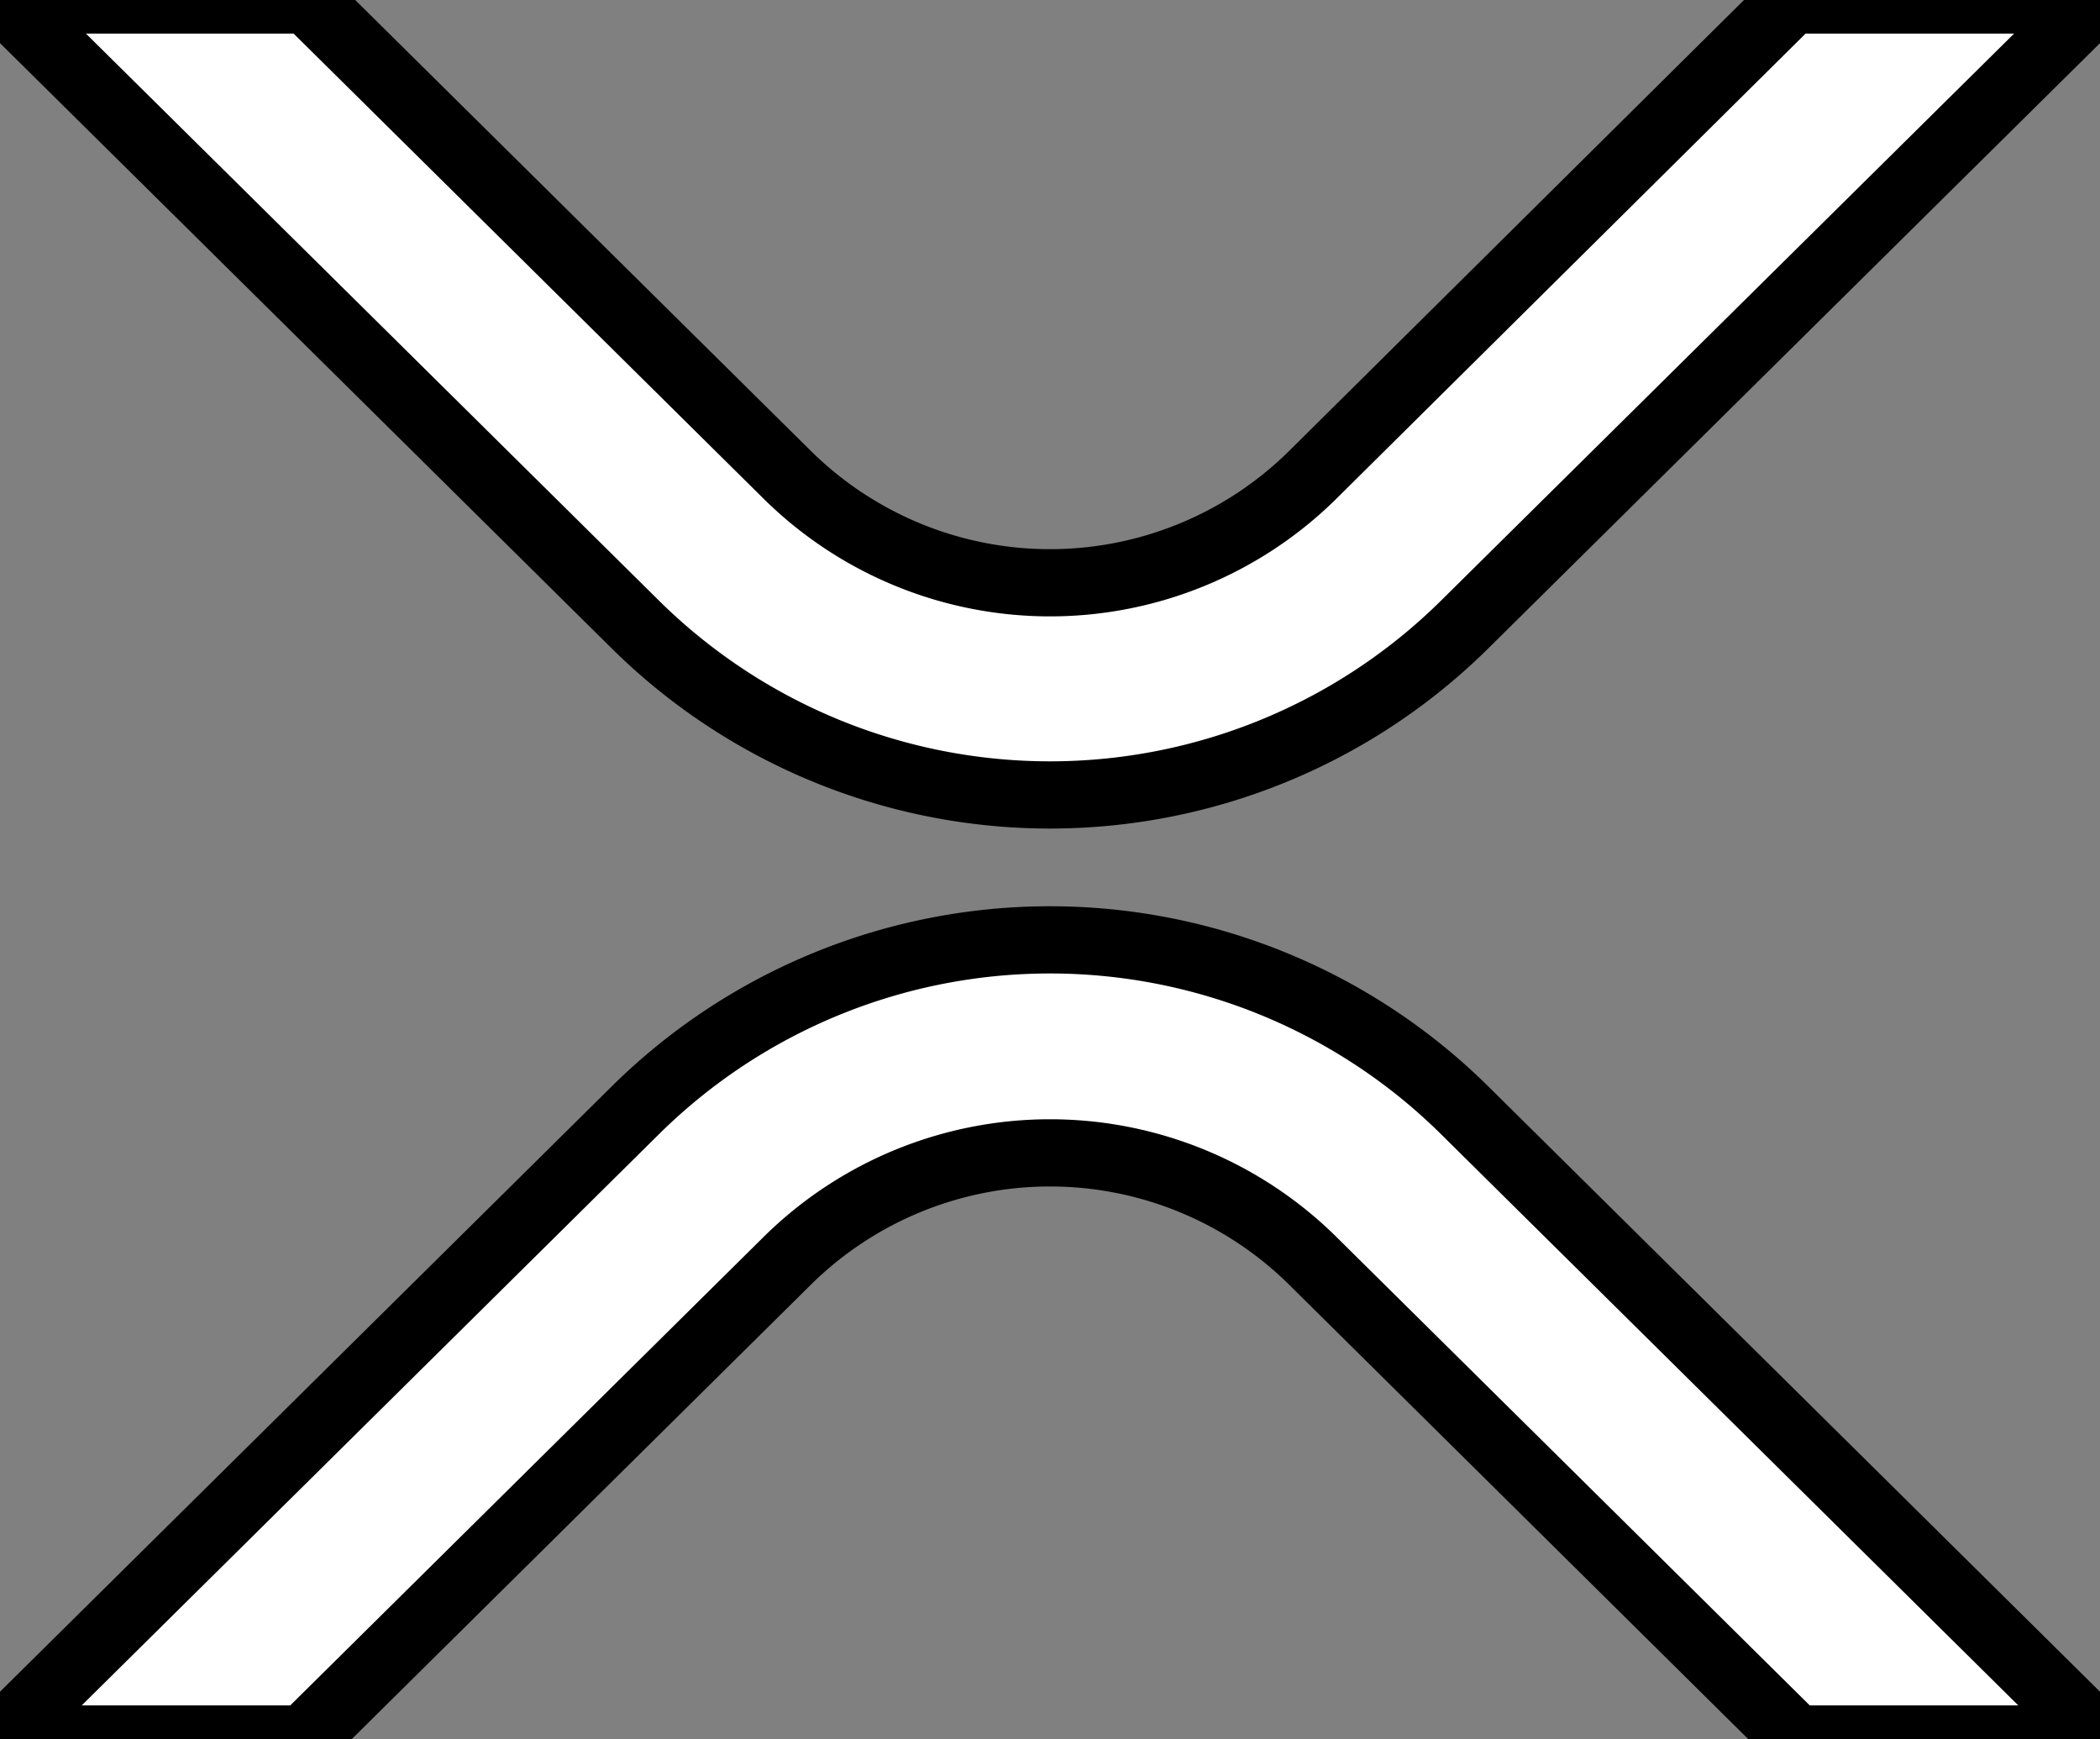 <?xml version="1.0" encoding="UTF-8" standalone="no"?>
<svg
   viewBox="0 0 2500 2070"
   version="1.1"
   id="svg94"
   sodipodi:docname="XRP.svg"
   inkscape:version="1.2.2 (b0a8486541, 2022-12-01)"
   xmlns:inkscape="http://www.inkscape.org/namespaces/inkscape"
   xmlns:sodipodi="http://sodipodi.sourceforge.net/DTD/sodipodi-0.dtd"
   xmlns="http://www.w3.org/2000/svg"
   xmlns:svg="http://www.w3.org/2000/svg">
  <rect x="0" y="0" width="2500" height="2070" fill="#808080" stroke="none"/>
  <defs
     id="defs98" />
  <sodipodi:namedview
     id="namedview96"
     pagecolor="#ffffff"
     bordercolor="#cccccc"
     borderopacity="1"
     inkscape:showpageshadow="0"
     inkscape:pageopacity="1"
     inkscape:pagecheckerboard="0"
     inkscape:deskcolor="#d1d1d1"
     showgrid="false"
     inkscape:zoom="0.2763285"
     inkscape:cx="644.16084"
     inkscape:cy="1035"
     inkscape:window-width="1536"
     inkscape:window-height="827"
     inkscape:window-x="0"
     inkscape:window-y="0"
     inkscape:window-maximized="1"
     inkscape:current-layer="svg94" />
  <path
     fill="#fff"
     d="M2133 0h362l-752 744a702 702 0 0 1-986 0L5 0h361l572 566a445 445 0 0 0 624 0zM362 2070H0l757-749a702 702 0 0 1 986 0l757 749h-362l-576-570a445 445 0 0 0-624 0z"
     id="path92"
     style="stroke:#000000;stroke-opacity:1;stroke-width:80;stroke-dasharray:none" />
</svg>
